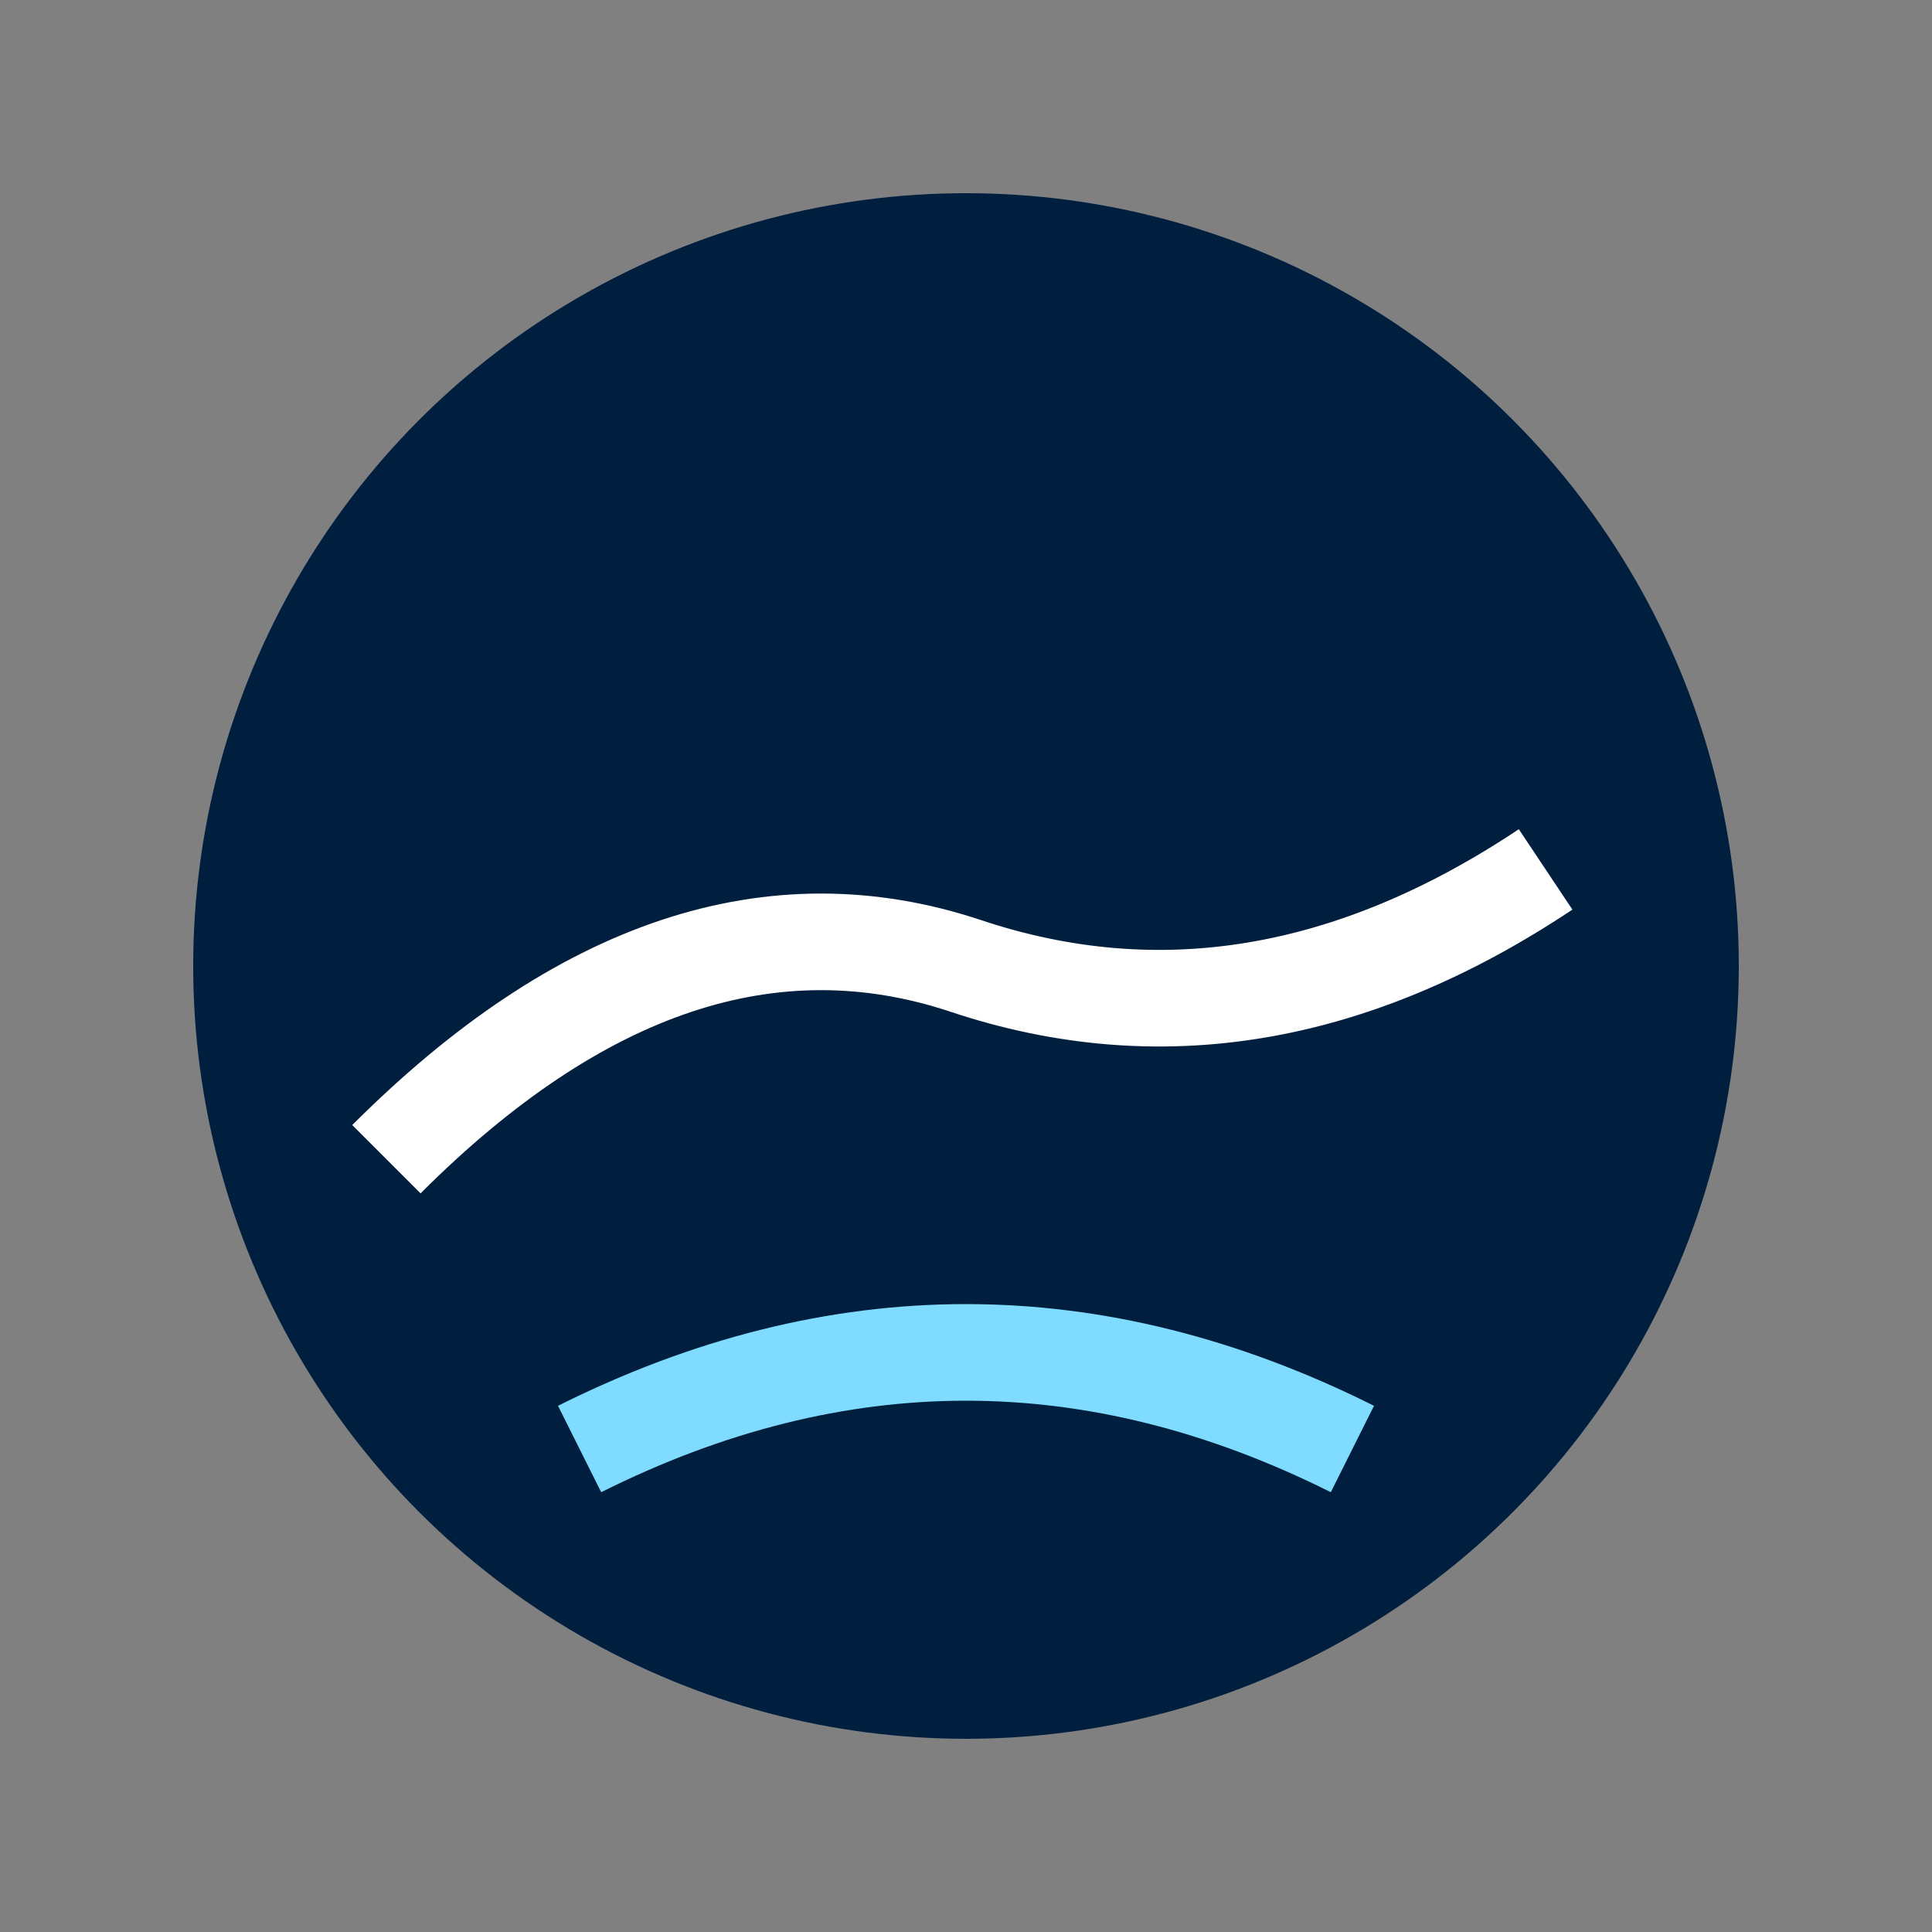 <svg xmlns="http://www.w3.org/2000/svg" width="40" height="40">
  <rect width="100%" height="100%" fill="#808080" stroke="none"/>
  <circle cx="20" cy="20" r="16" fill="#001F3F"/>
  <path d="M8 24 Q14 18 20 20 Q26 22 32 18" stroke="#fff" stroke-width="2" fill="none"/>
  <path d="M12 30 Q20 26 28 30" stroke="#7FDBFF" stroke-width="2" fill="none"/>
</svg>